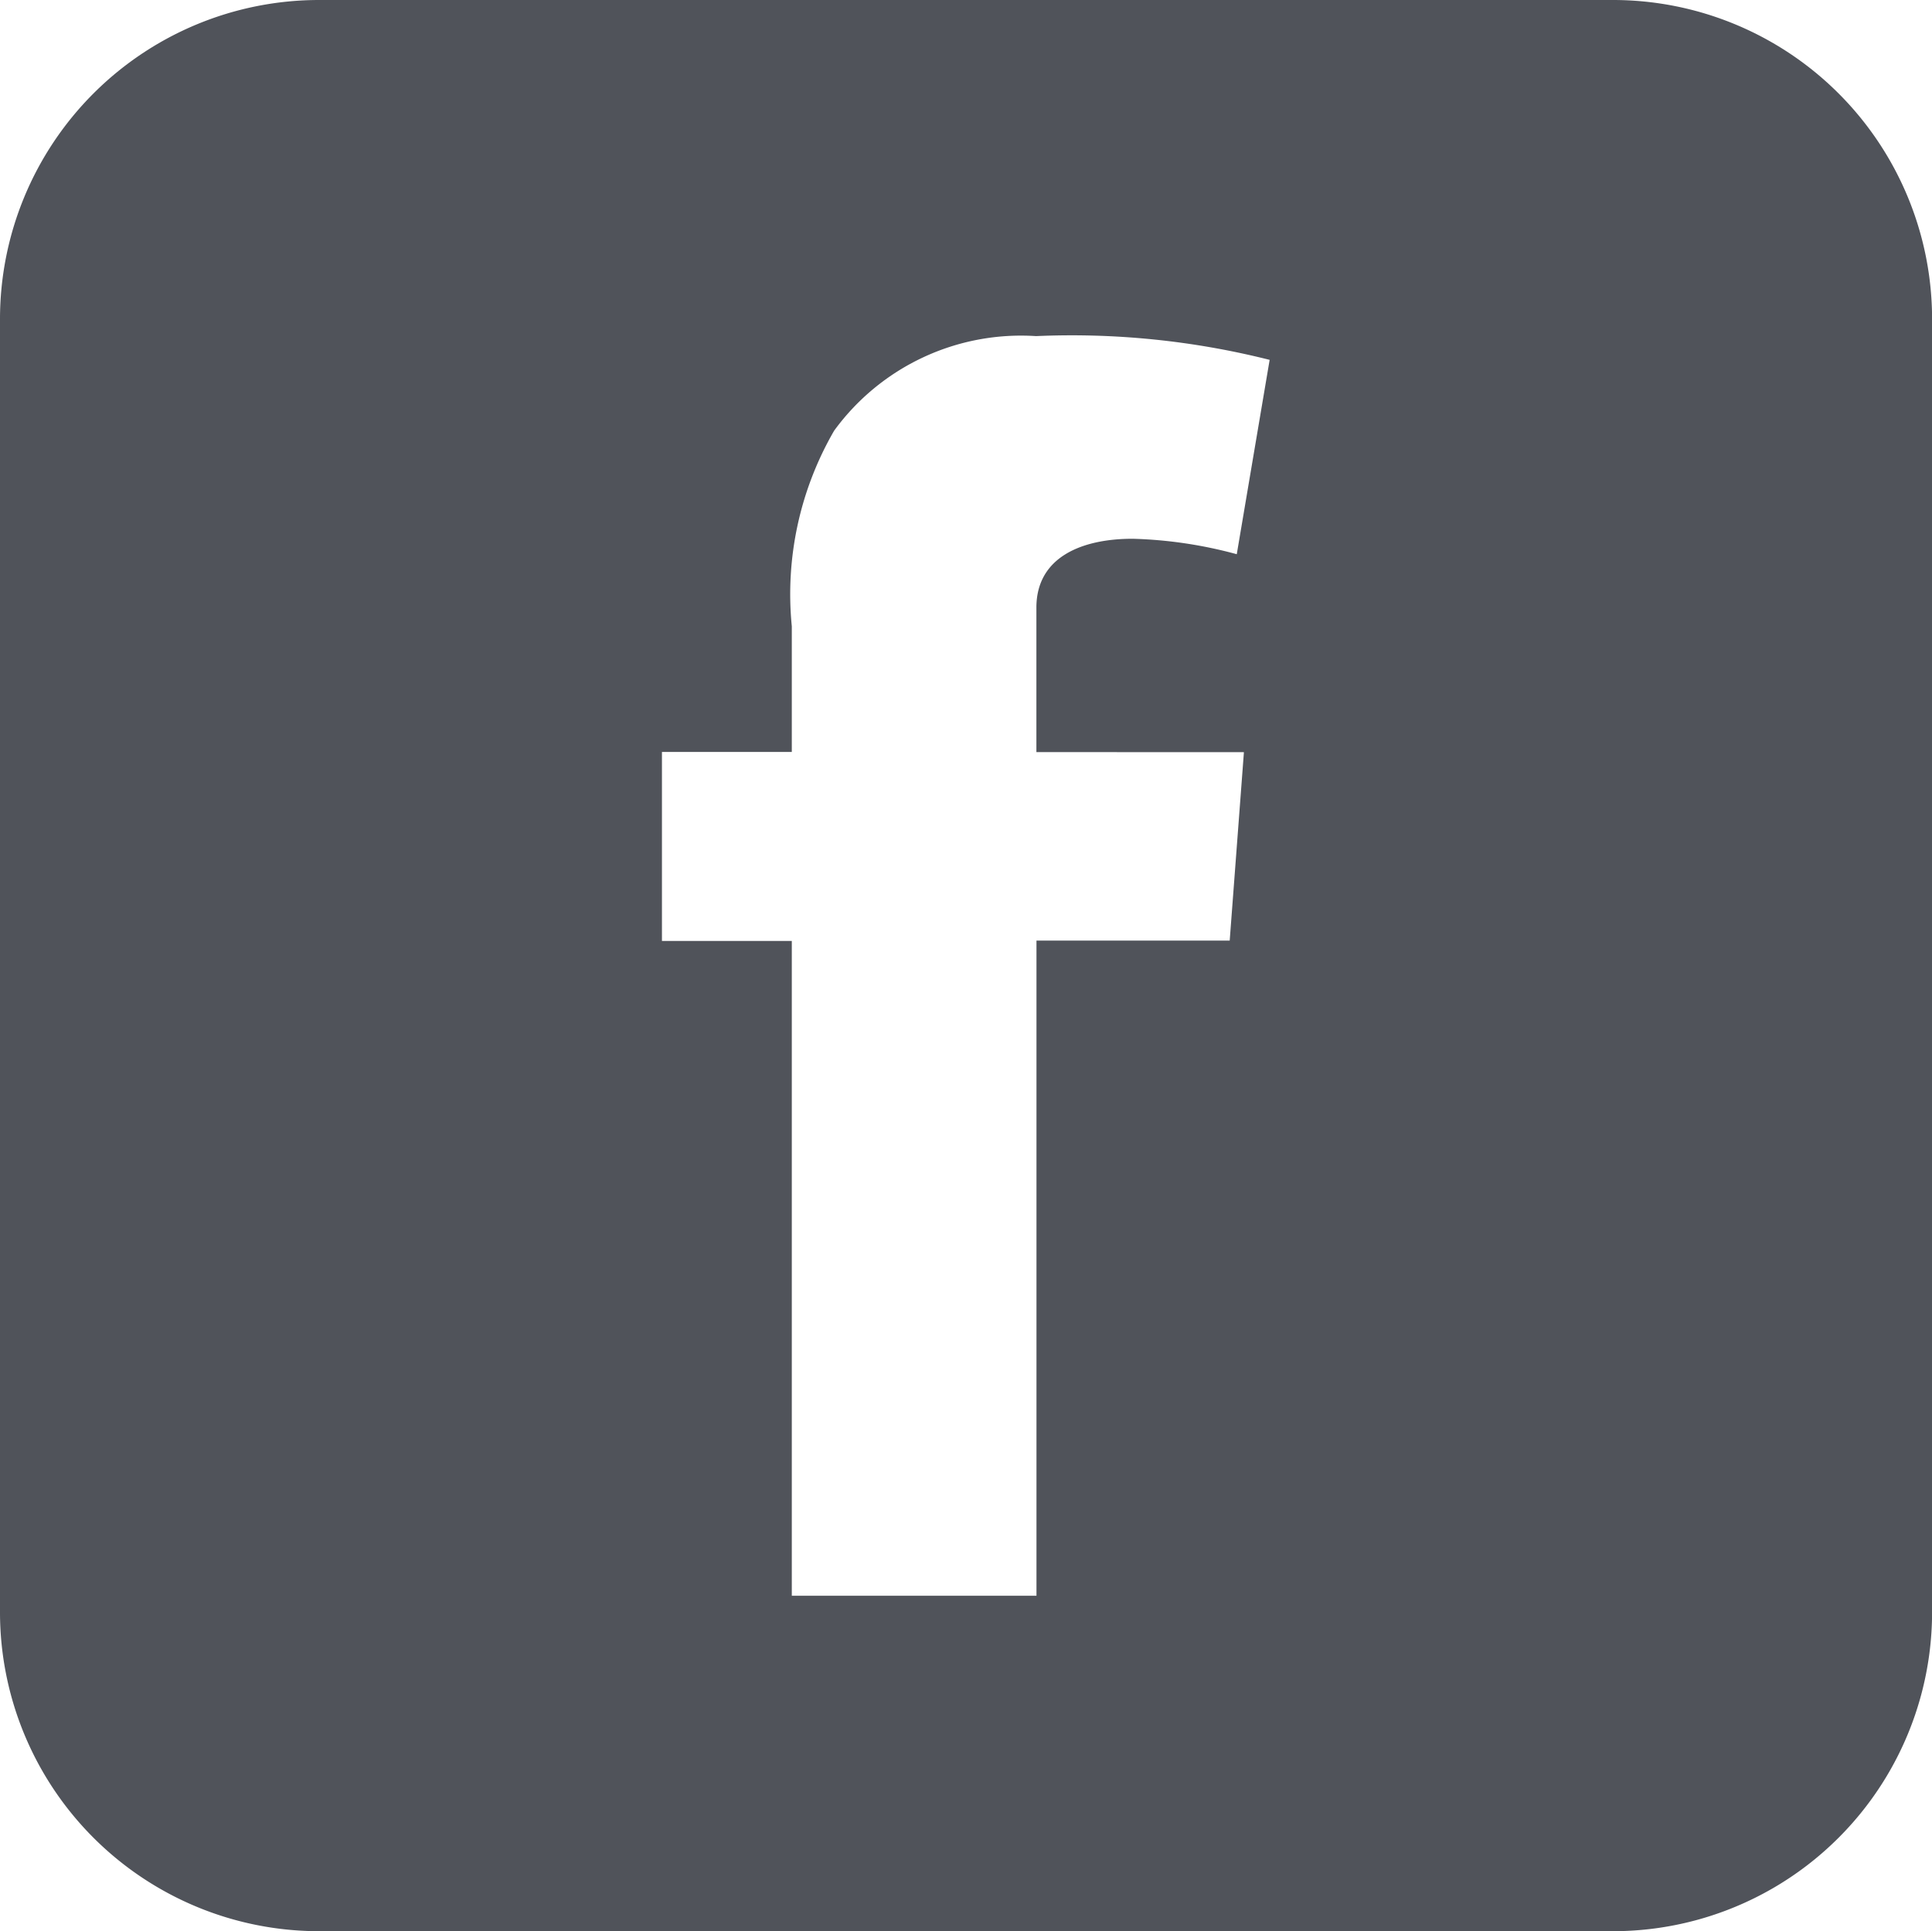 <svg xmlns="http://www.w3.org/2000/svg" width="23.507" height="23.502" viewBox="0 0 23.507 23.502">
    <path data-name="FACEBOOK NEG" d="M0 3.883V19.62a3.883 3.883 0 0 0 3.883 3.88h15.742a3.883 3.883 0 0 0 3.883-3.883V3.883A3.883 3.883 0 0 0 19.625 0H3.883A3.883 3.883 0 0 0 0 3.883zm15.135 5.27-.173 2.293h-2.351v7.972H9.634V11.45h-1.58v-2.3h1.58V7.621a3.969 3.969 0 0 1 .515-2.38 2.813 2.813 0 0 1 2.457-1.151 9.851 9.851 0 0 1 2.842.289l-.4 2.365a5.352 5.352 0 0 0-1.267-.188c-.617 0-1.171.222-1.171.838v1.758z" style="fill:#50535a"/>
</svg>
